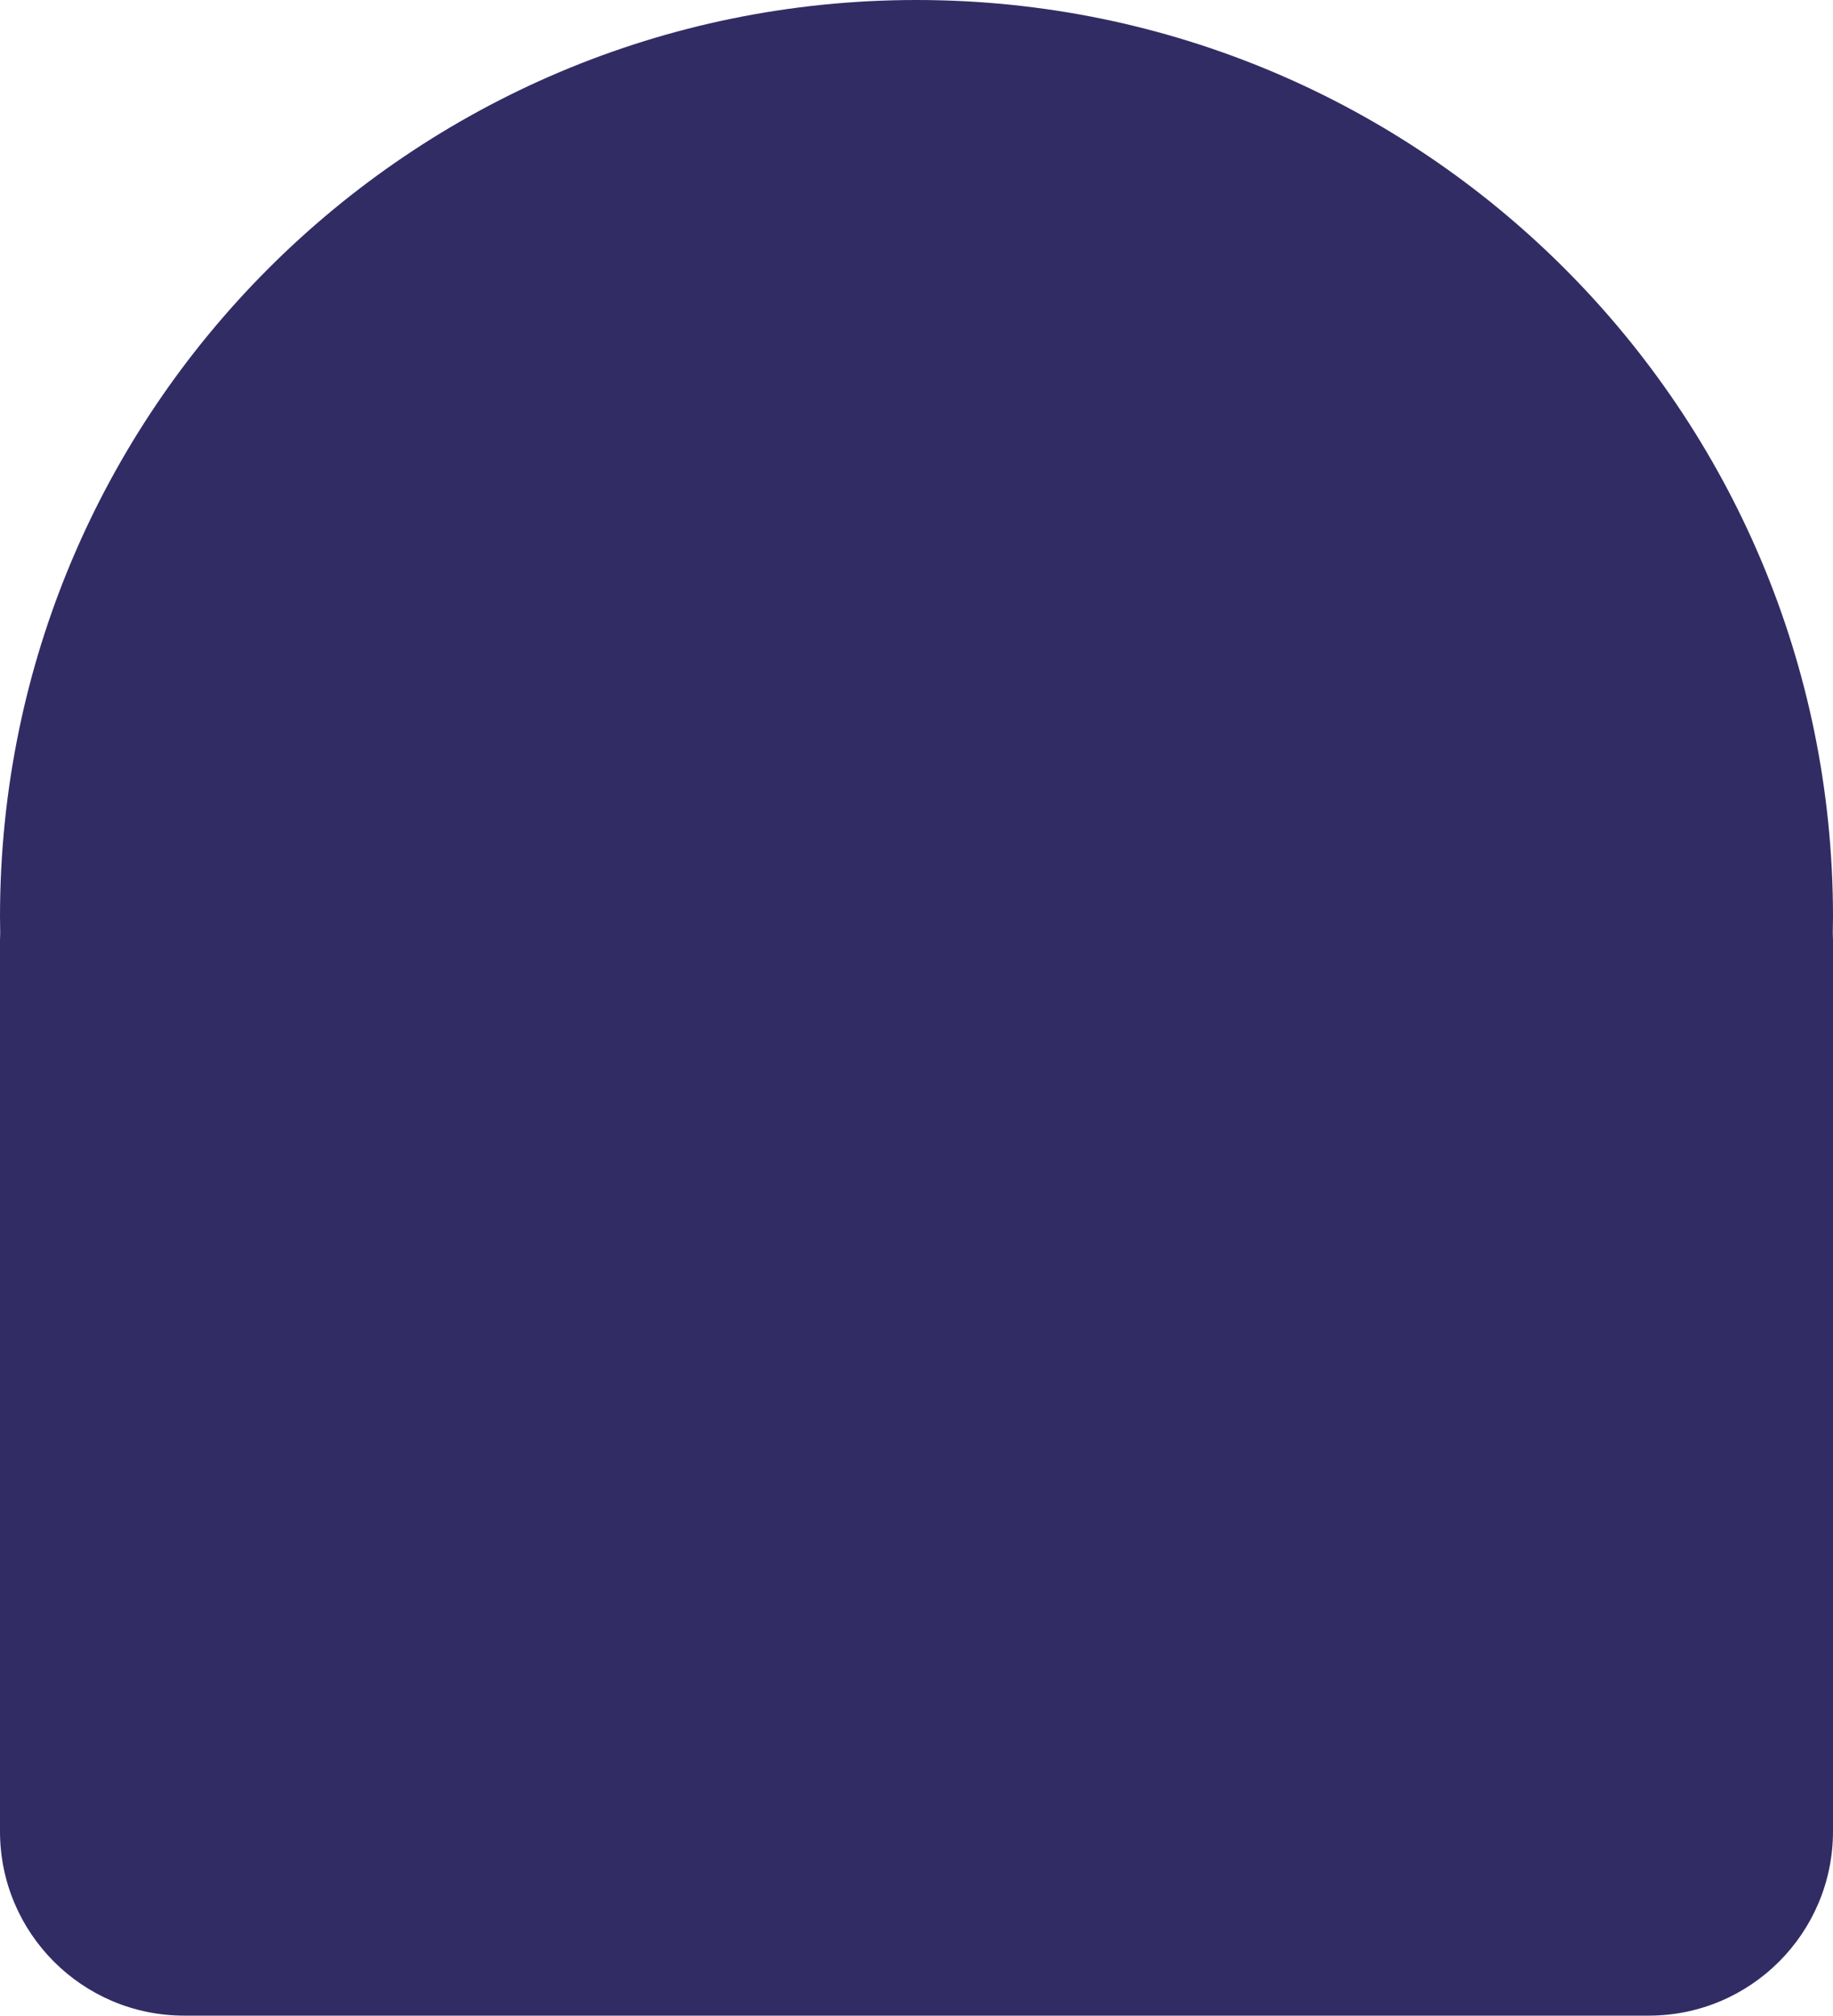<svg version="1.1" id="图层_1" x="0px" y="0px" width="300px" height="329.821px" viewBox="0 0 300 329.821" enable-background="new 0 0 300 329.821" xml:space="preserve" xmlns="http://www.w3.org/2000/svg" xmlns:xlink="http://www.w3.org/1999/xlink" xmlns:xml="http://www.w3.org/XML/1998/namespace">
  <path fill="#322C64" d="M300,150C300,67.157,232.843,0,150,0S0,67.157,0,150c0,0.87,0.018,1.734,0.032,2.6
	C0.015,153.032,0,153.464,0,153.9v145.771c0,16.652,13.498,30.15,30.151,30.15h239.697c16.652,0,30.151-13.498,30.151-30.15V153.9
	c0-0.436-0.015-0.869-0.032-1.3C299.982,151.734,300,150.87,300,150z" class="color c1"/>
</svg>